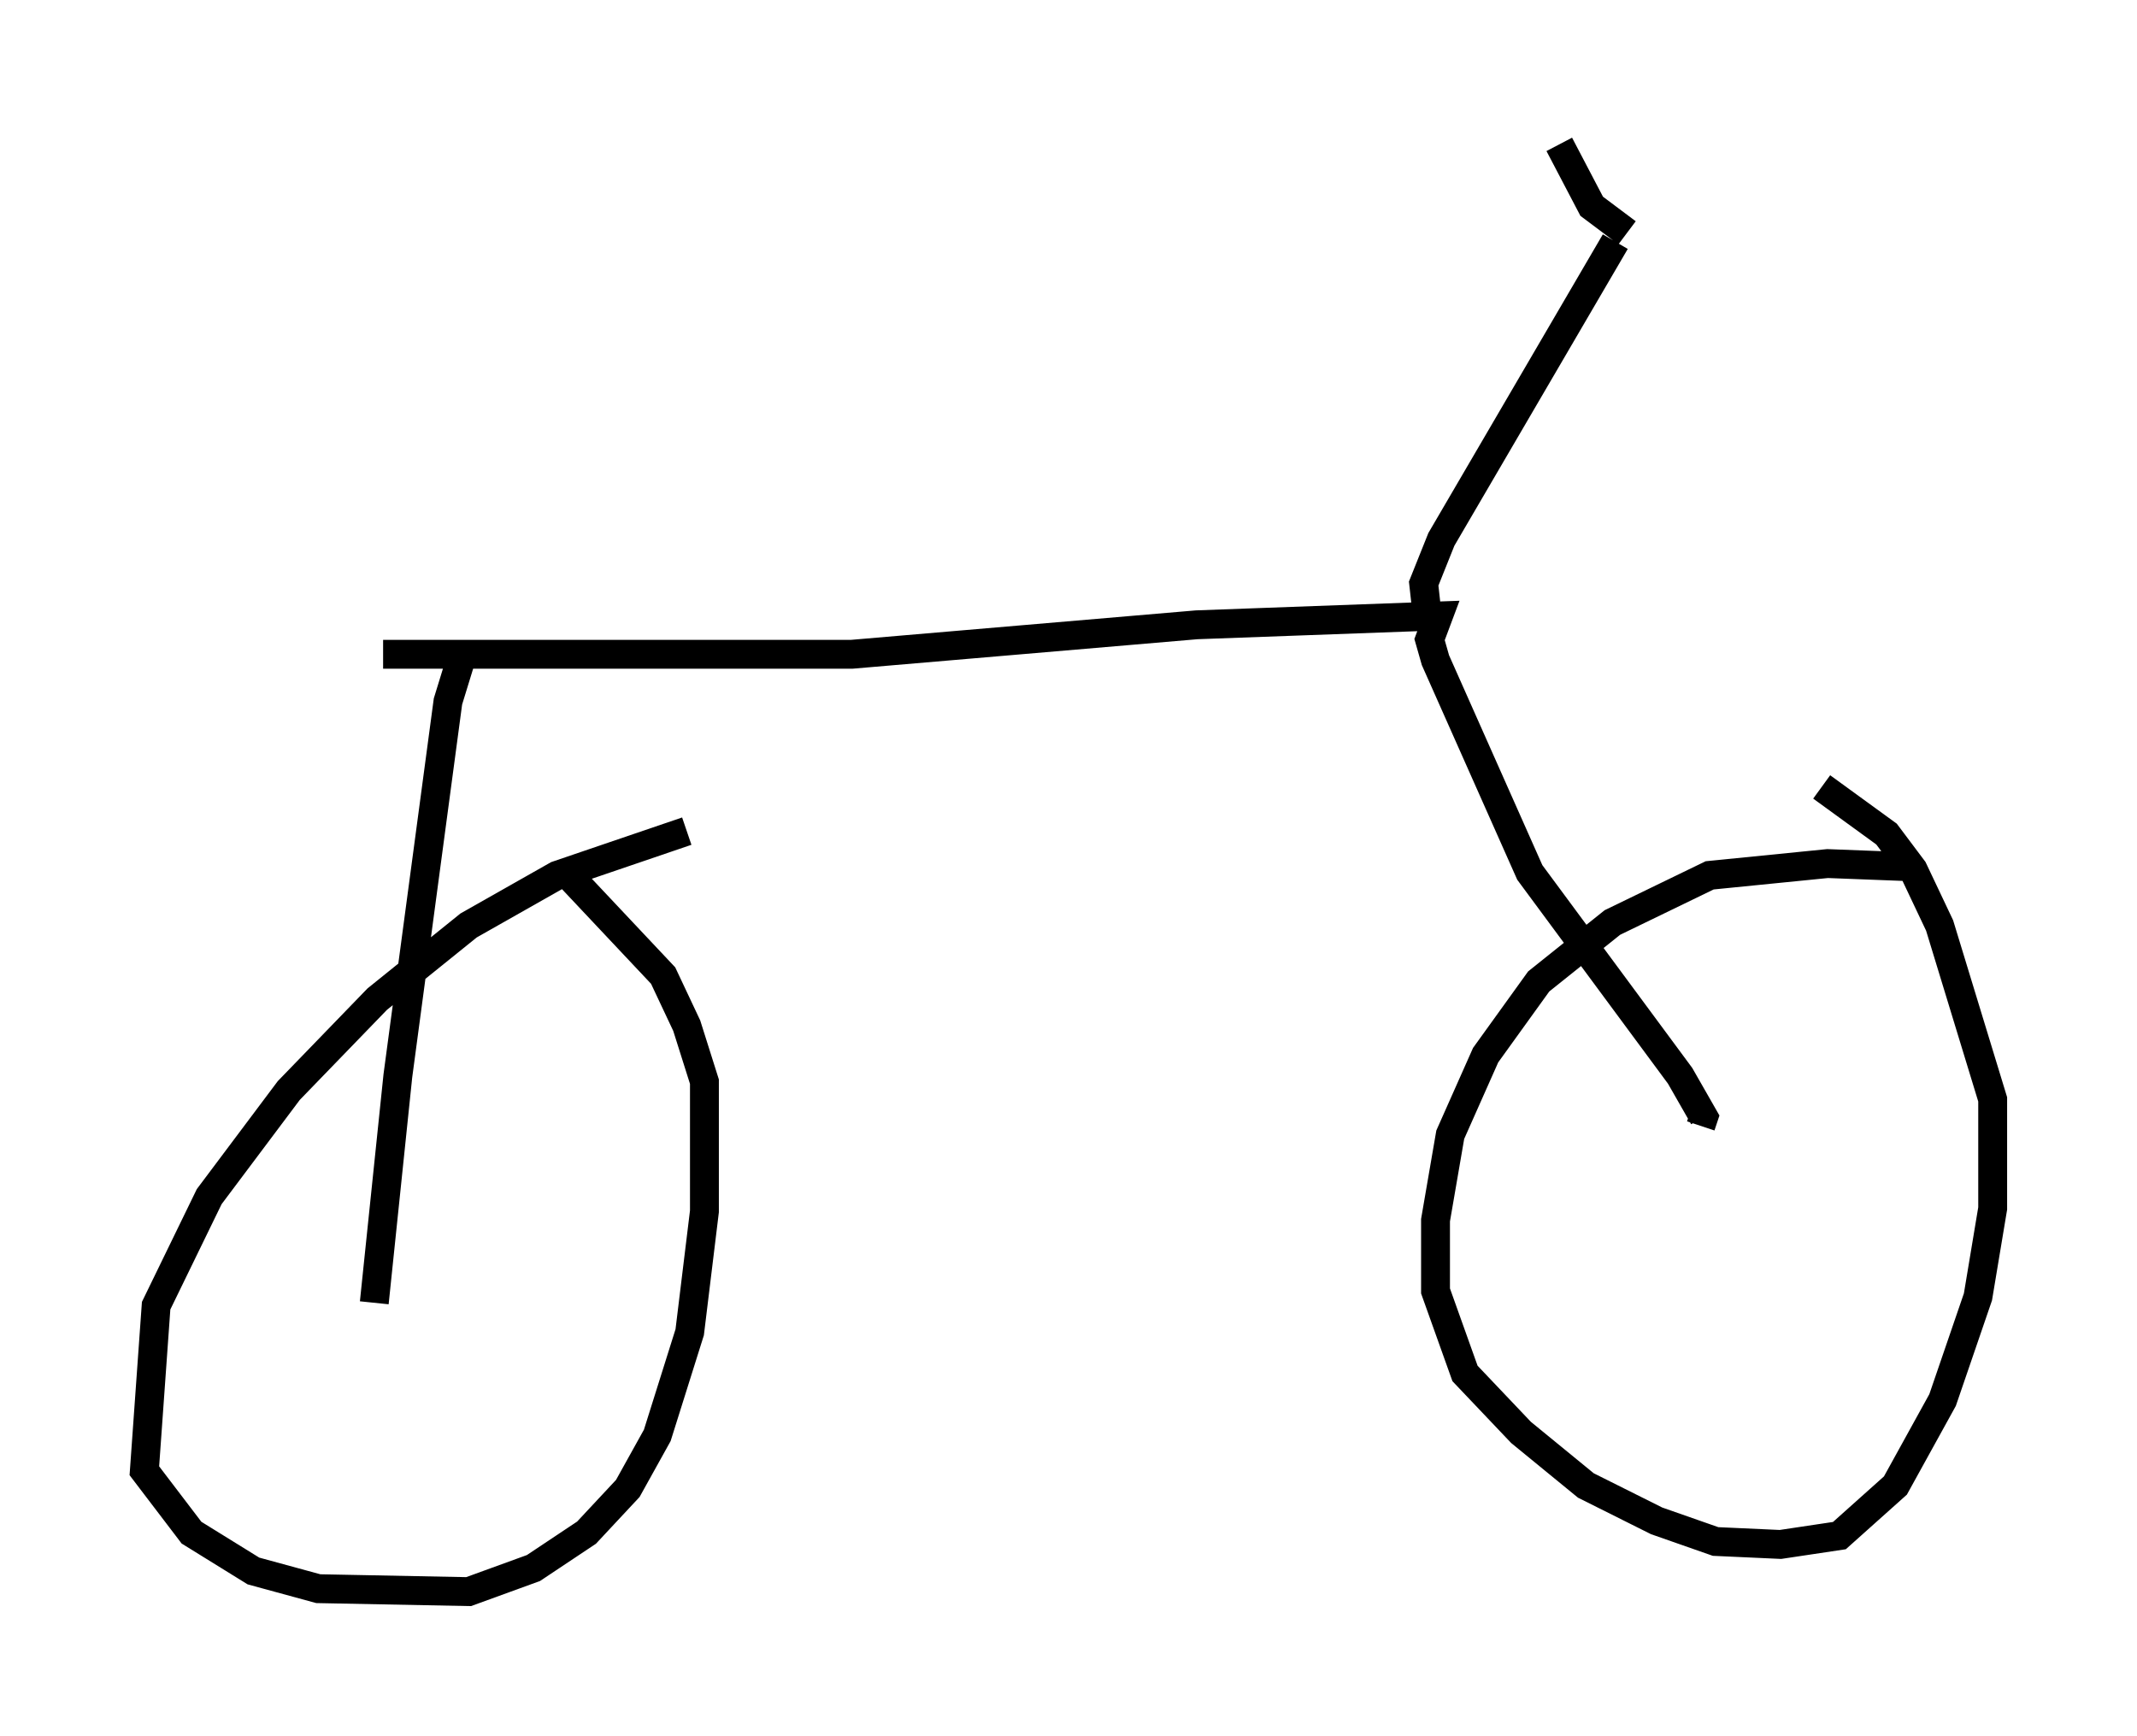 <?xml version="1.0" encoding="utf-8" ?>
<svg baseProfile="full" height="60.123" version="1.1" width="74.007" xmlns="http://www.w3.org/2000/svg" xmlns:ev="http://www.w3.org/2001/xml-events" xmlns:xlink="http://www.w3.org/1999/xlink"><defs /><rect fill="white" height="60.123" width="74.007" x="0" y="0" /><path d="M67.272, 30.725 m-1.327, -0.715 l-2.654, -0.102 -4.083, 0.408 l-3.369, 1.633 -2.552, 2.042 l-1.838, 2.552 -1.225, 2.756 l-0.51, 2.96 0.0, 2.45 l1.021, 2.858 1.94, 2.042 l2.246, 1.838 2.45, 1.225 l2.042, 0.715 2.246, 0.102 l2.042, -0.306 1.94, -1.735 l1.633, -2.96 1.225, -3.573 l0.51, -3.063 0.0, -3.777 l-1.838, -6.023 -0.919, -1.94 l-0.919, -1.225 -2.246, -1.633 m-39.303, 1.531 l-4.492, 1.531 -3.063, 1.735 l-3.165, 2.552 -3.063, 3.165 l-2.756, 3.675 -1.838, 3.777 l-0.408, 5.717 1.633, 2.144 l2.144, 1.327 2.246, 0.613 l5.206, 0.102 2.246, -0.817 l1.838, -1.225 1.429, -1.531 l1.021, -1.838 1.123, -3.573 l0.51, -4.185 0.0, -4.492 l-0.613, -1.94 -0.817, -1.735 l-3.267, -3.471 m-6.431, -7.656 l16.231, 0.0 11.944, -1.021 l8.371, -0.306 -0.306, 0.817 l0.204, 0.715 3.267, 7.35 l5.206, 7.044 0.817, 1.429 l-0.102, 0.306 m-42.978, -16.027 l-0.408, 1.327 -1.735, 12.965 l-0.817, 7.861 m36.444, -23.99 l-0.102, -0.919 0.613, -1.531 l6.023, -10.311 m0.408, -0.306 l-1.225, -0.919 -1.123, -2.144 " fill="none" stroke="black" stroke-width="1" /></svg>